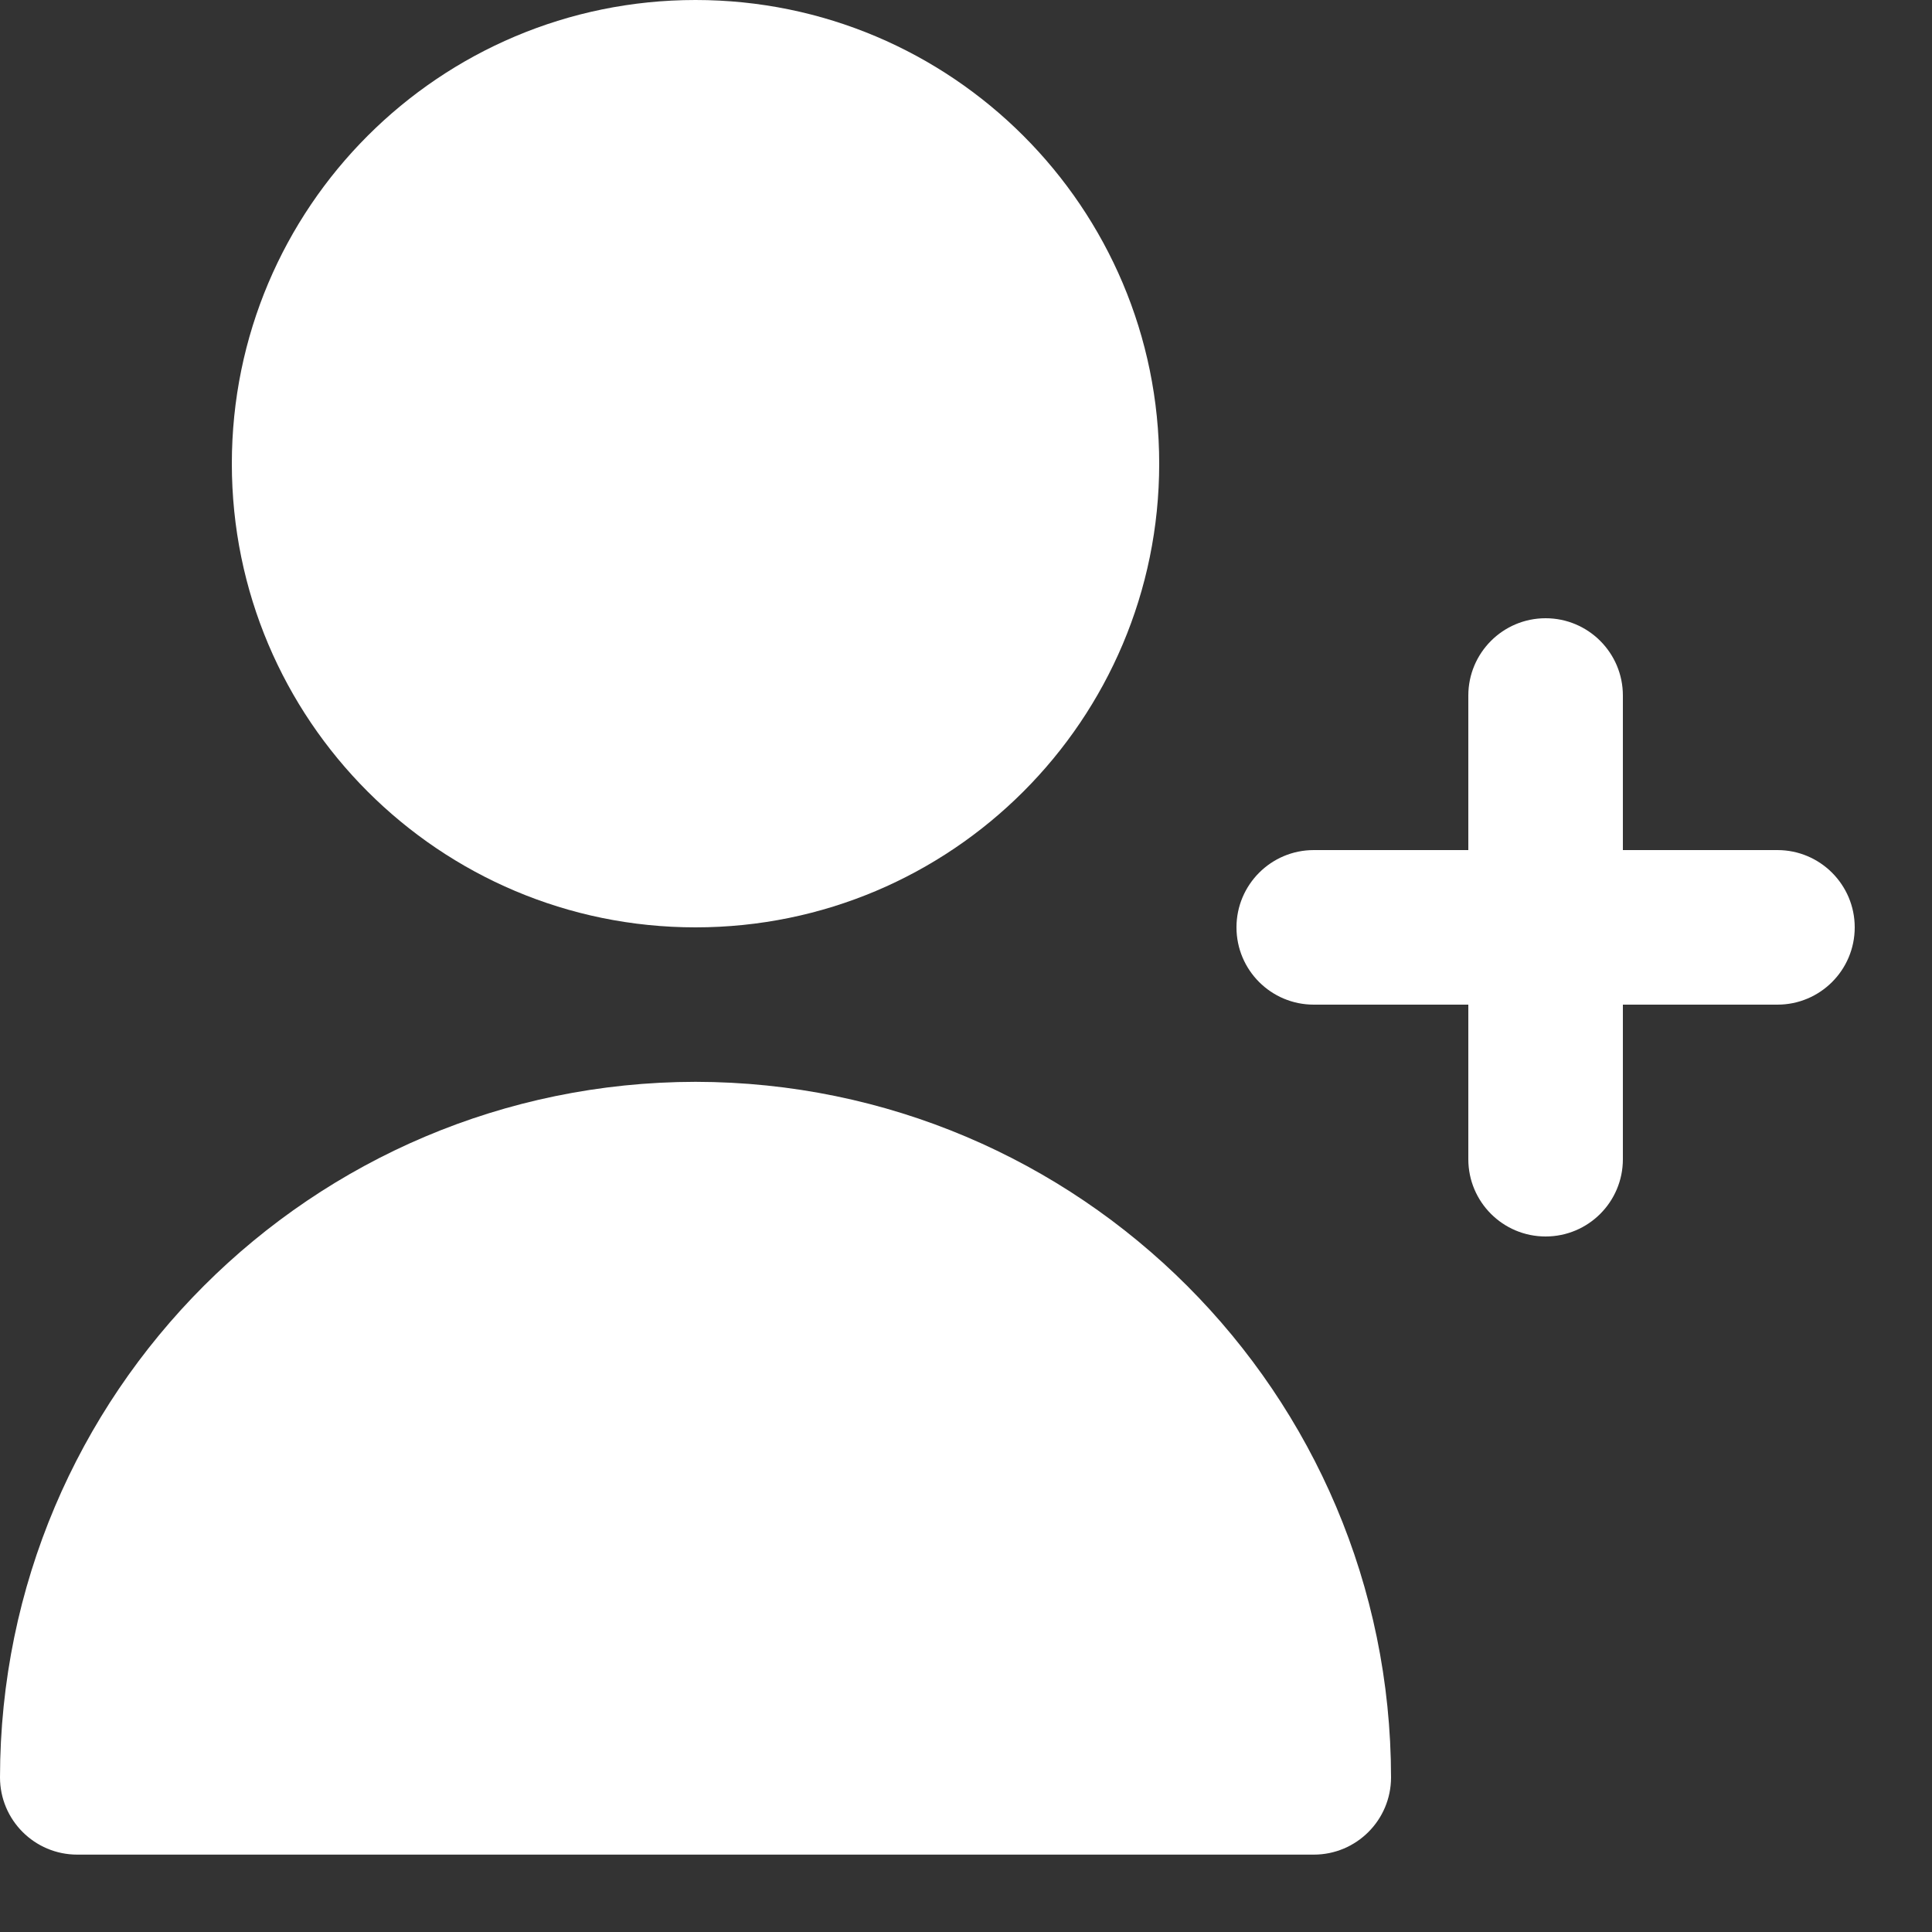 <svg width="20" height="20" viewBox="0 0 20 20" fill="none" xmlns="http://www.w3.org/2000/svg">
<rect x="0" y="0" width="20" height="20" fill="#333333" stroke="none"/>
<g clip-path="url(#clip0_115_17353)">
<path d="M18.4 8.8H16.8V7.2C16.8 6.759 16.442 6.4 16 6.4C15.558 6.4 15.2 6.759 15.2 7.2V8.8H13.6C13.158 8.8 12.8 9.159 12.8 9.6C12.8 10.042 13.158 10.4 13.6 10.4H15.2V12C15.2 12.442 15.558 12.8 16 12.8C16.442 12.8 16.8 12.442 16.8 12V10.4H18.4C18.842 10.4 19.2 10.042 19.2 9.6C19.2 9.159 18.842 8.8 18.4 8.8Z" fill="white"/>
<path d="M7.2 9.6C9.851 9.6 12 7.451 12 4.8C12 2.149 9.851 0 7.2 0C4.549 0 2.4 2.149 2.4 4.8C2.4 7.451 4.549 9.6 7.2 9.6Z" fill="white"/>
<path d="M7.2 11.199C3.225 11.204 0.004 14.425 0 18.399C0 18.841 0.358 19.199 0.8 19.199H13.6C14.042 19.199 14.4 18.841 14.4 18.399C14.396 14.425 11.175 11.204 7.2 11.199Z" fill="white"/>
</g>
<defs>
<clipPath id="clip0_115_17353">
<rect width="19.2" height="19.2" fill="white"/>
</clipPath>
</defs>
</svg>
